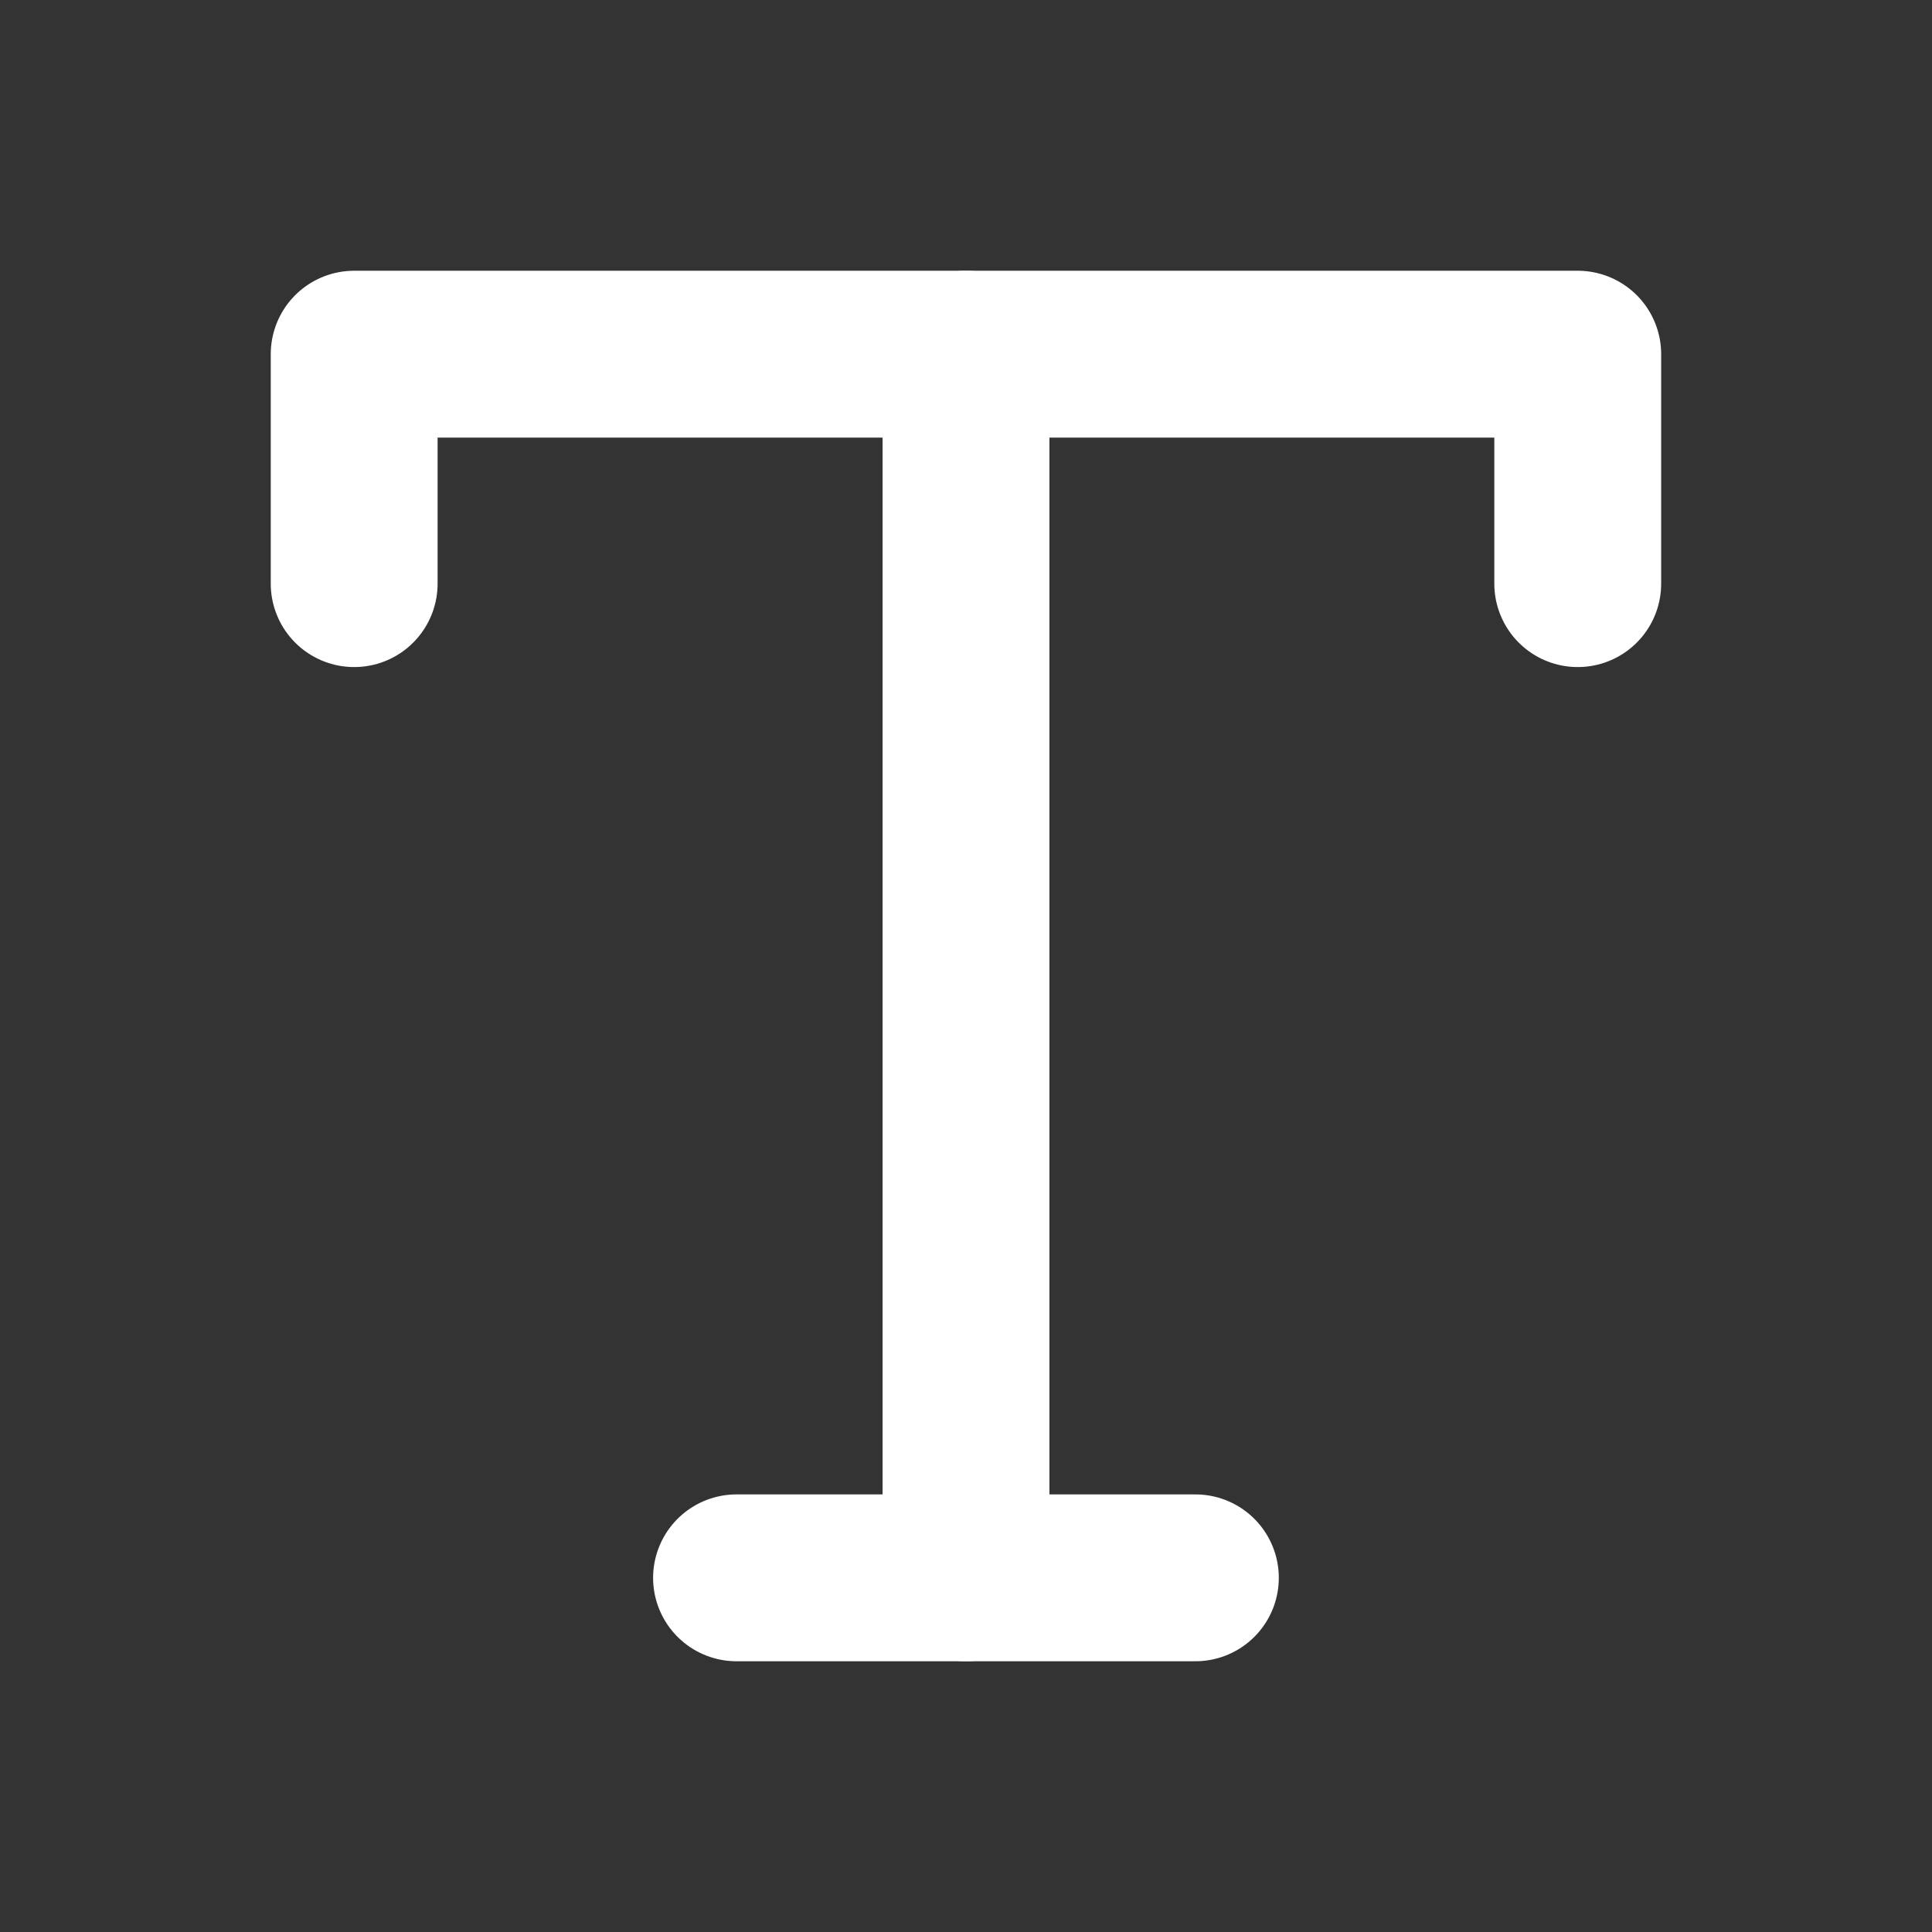 <svg width="22" height="22" viewBox="0 0 22 22" fill="none" xmlns="http://www.w3.org/2000/svg">
<rect x="0" y="0" width="22" height="22" fill="#333333" stroke="none"/>
<path d="M4.033 6.646V4.033H17.966V6.646" stroke="white" stroke-width="1.9" stroke-linecap="round" stroke-linejoin="round"/>
<path d="M8.387 17.967H13.612" stroke="white" stroke-width="1.9" stroke-linecap="round" stroke-linejoin="round"/>
<path d="M11 4.033V17.967" stroke="white" stroke-width="1.9" stroke-linecap="round" stroke-linejoin="round"/>
</svg>

